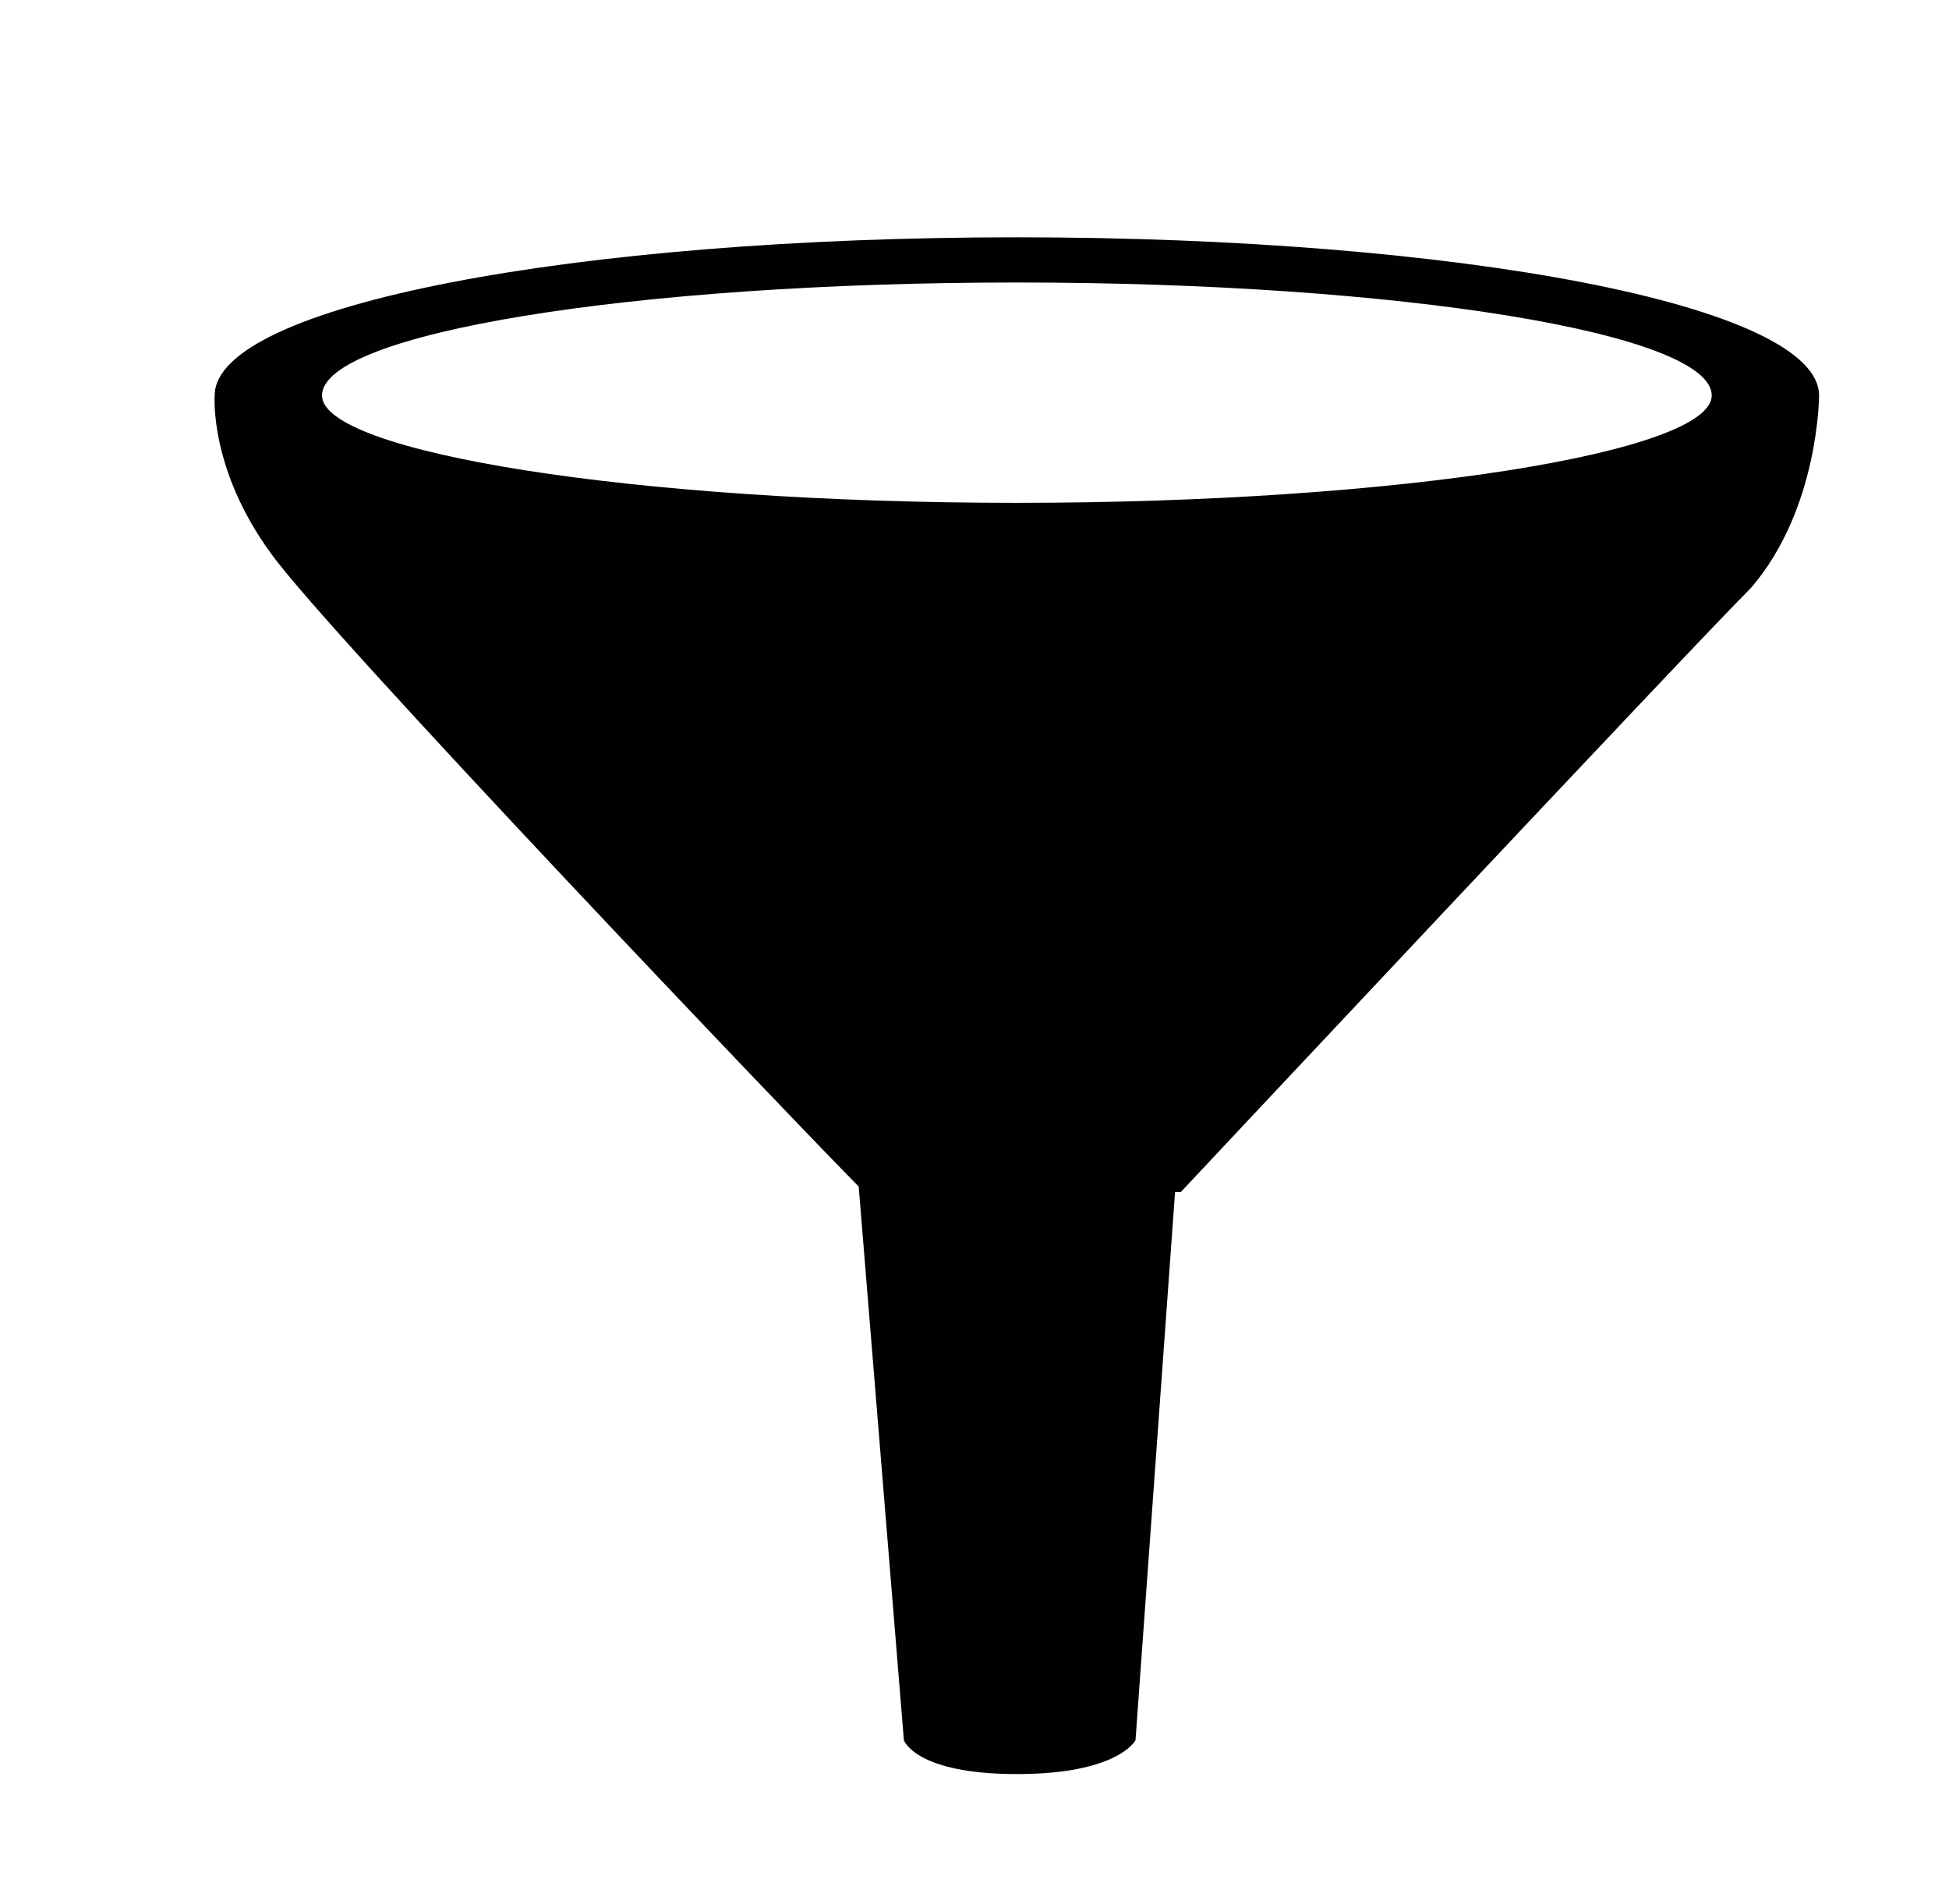 <svg id="Layer_1" xmlns="http://www.w3.org/2000/svg" viewBox="0 0 34.5 33.7"><style>.st0{fill:#010101}</style><path id="XMLID_252_" class="st0" d="M18 4.2C10.2 4.2 3.8 5.4 3.8 7c0 0-.1 1.3 1 2.8 1 1.4 9.5 10.3 10.4 11.2l.8 9.8s.2.6 2 .6 2.1-.6 2.1-.6l.7-9.7h.1s9-9.6 10.1-10.7C32.2 9 32.2 7 32.2 7c0-1.6-6.4-2.8-14.2-2.8zm0 4.7C11.2 8.9 5.7 8 5.7 7c0-1.1 5.5-2 12.3-2s12.3.9 12.3 2c0 1-5.5 1.9-12.3 1.9z"/></svg>